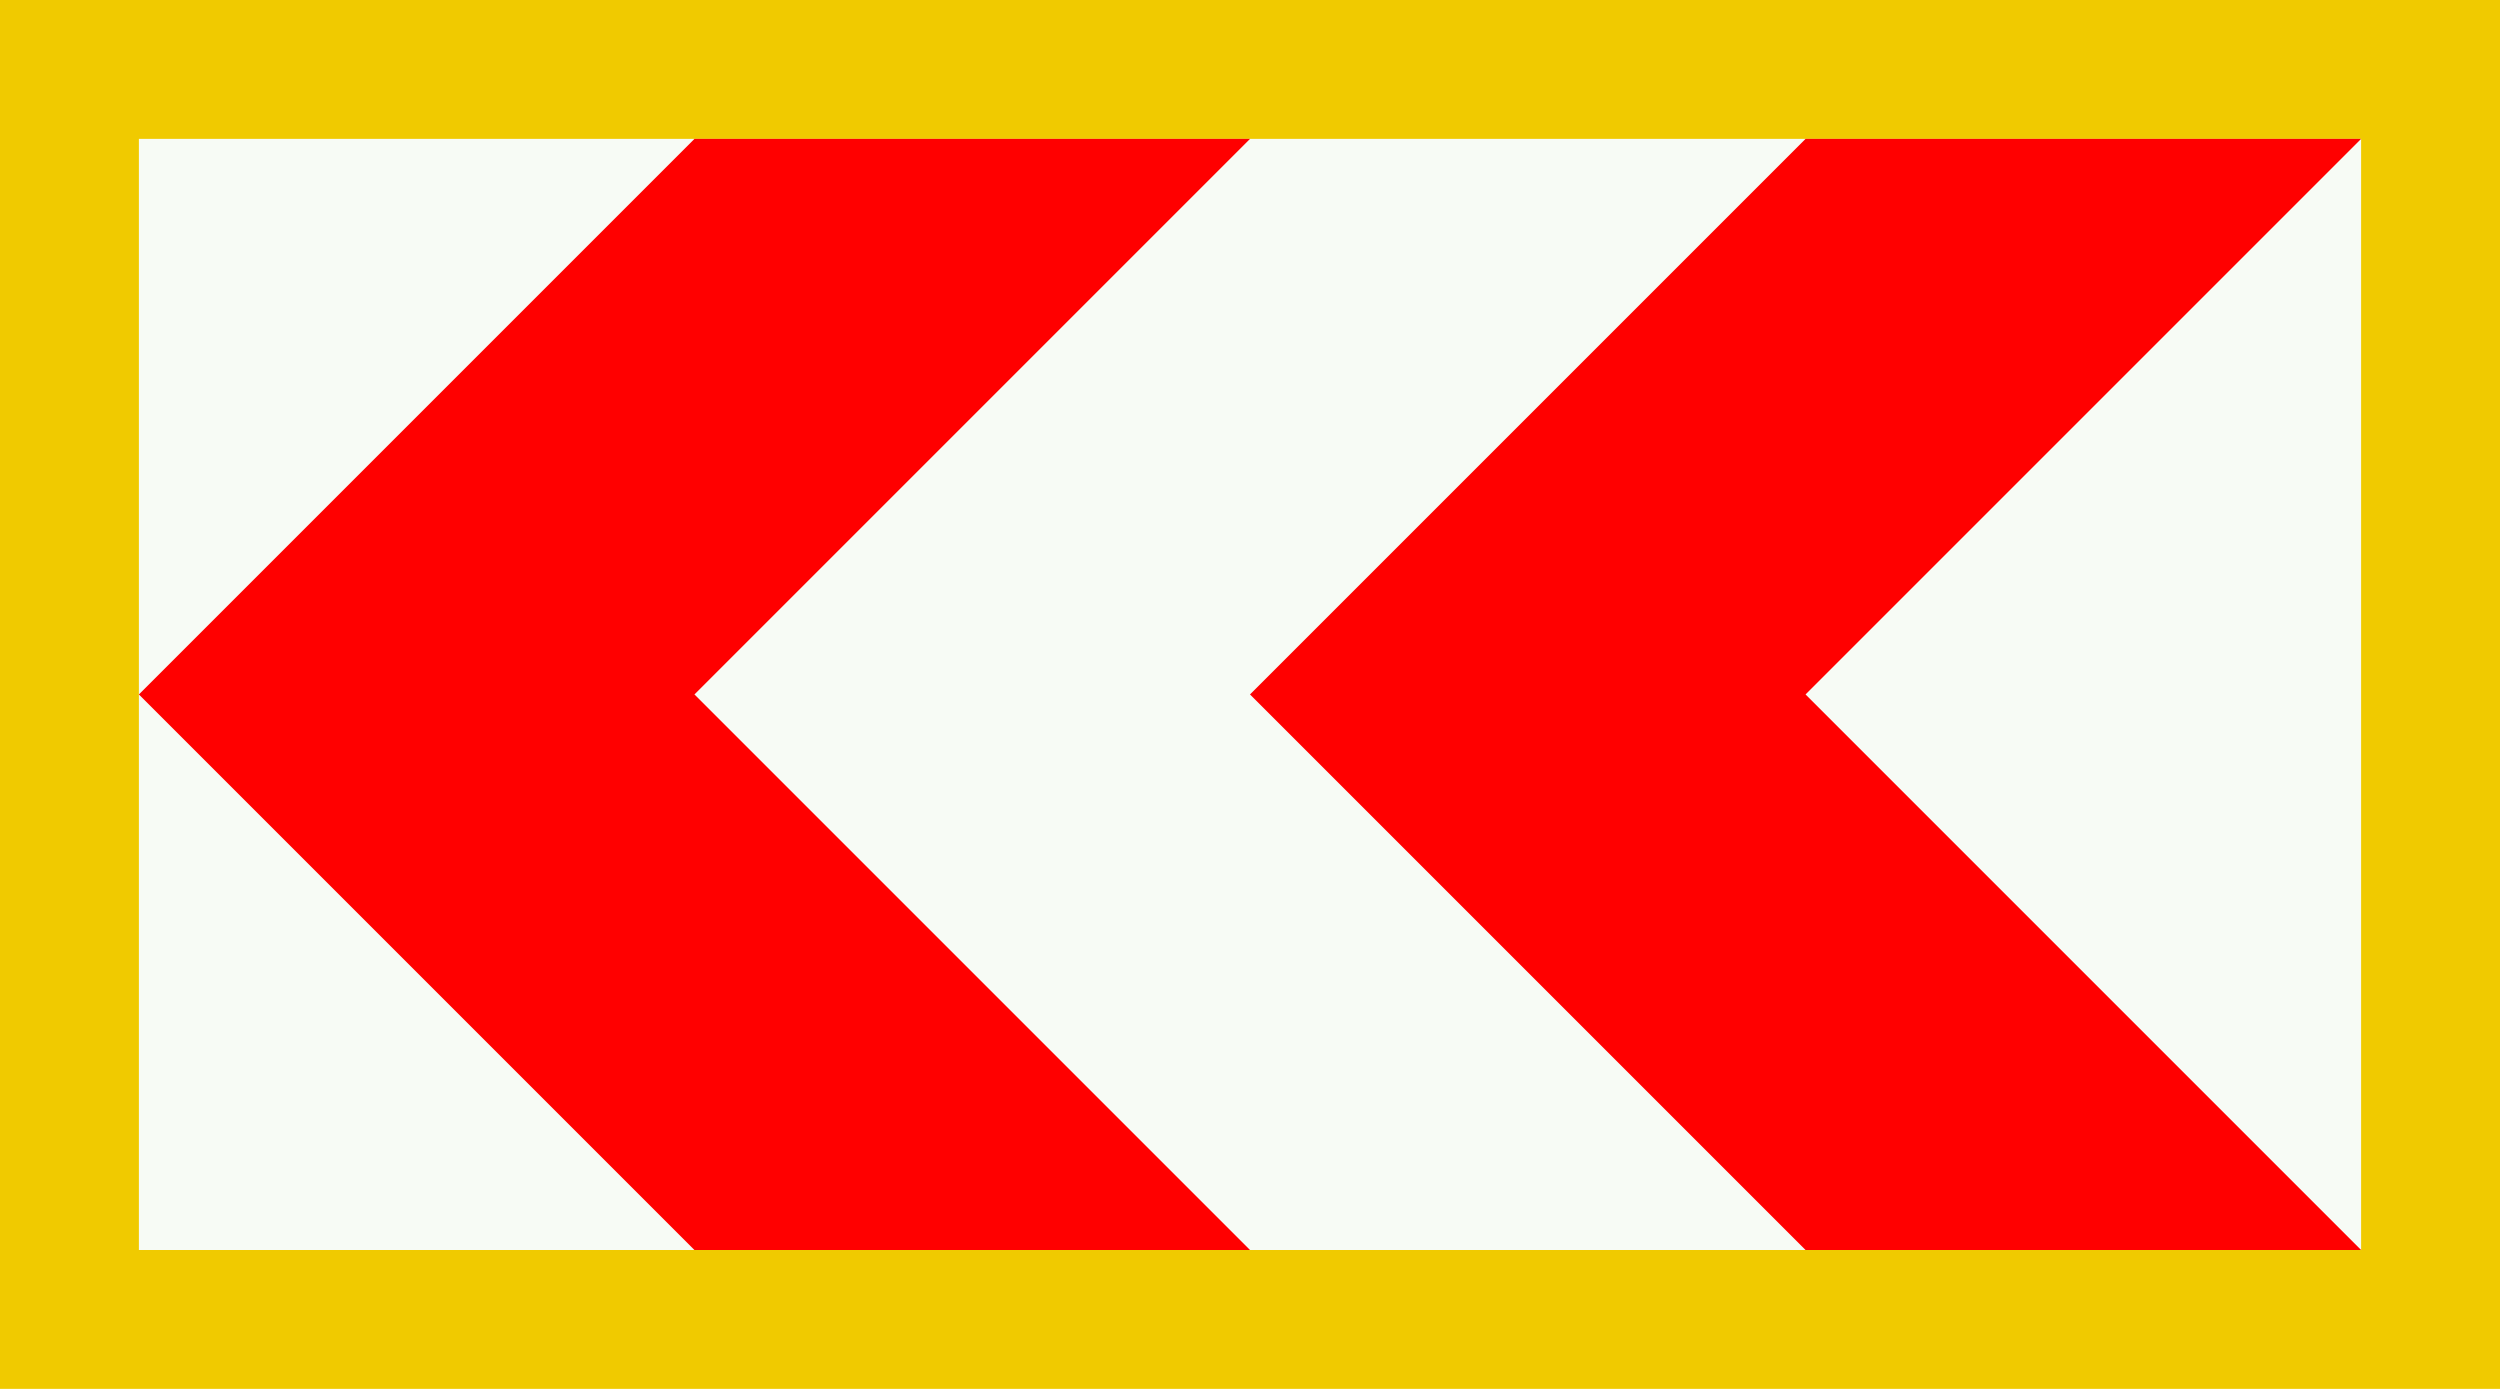 <?xml version="1.0" encoding="UTF-8" standalone="no"?>
<svg xmlns="http://www.w3.org/2000/svg" id="Netherlands_traffic_sign_BB11_L_F" width="540" height="300" viewBox="0 0 540 300" version="1.1">
<g>
	<rect style="fill:#f7fbf5" id="surface" width="540" height="300" x="0" y="0"/>
	<rect id="border" x="10" y="10" width="520" height="280" stroke="#f0ca00" stroke-width="40px" fill="none"/>
	<g transform="translate(30, 30) scale(0.8)">
		<path id="red_1" fill="red" d="M 300,0 150,150 300,300 150,300 0,150 150,0 z"/>
		<path id="red_2" fill="red" d="M 600,0 450,150 600,300 450,300 300,150 450,0 z"/>
	</g>
</g>
</svg>
